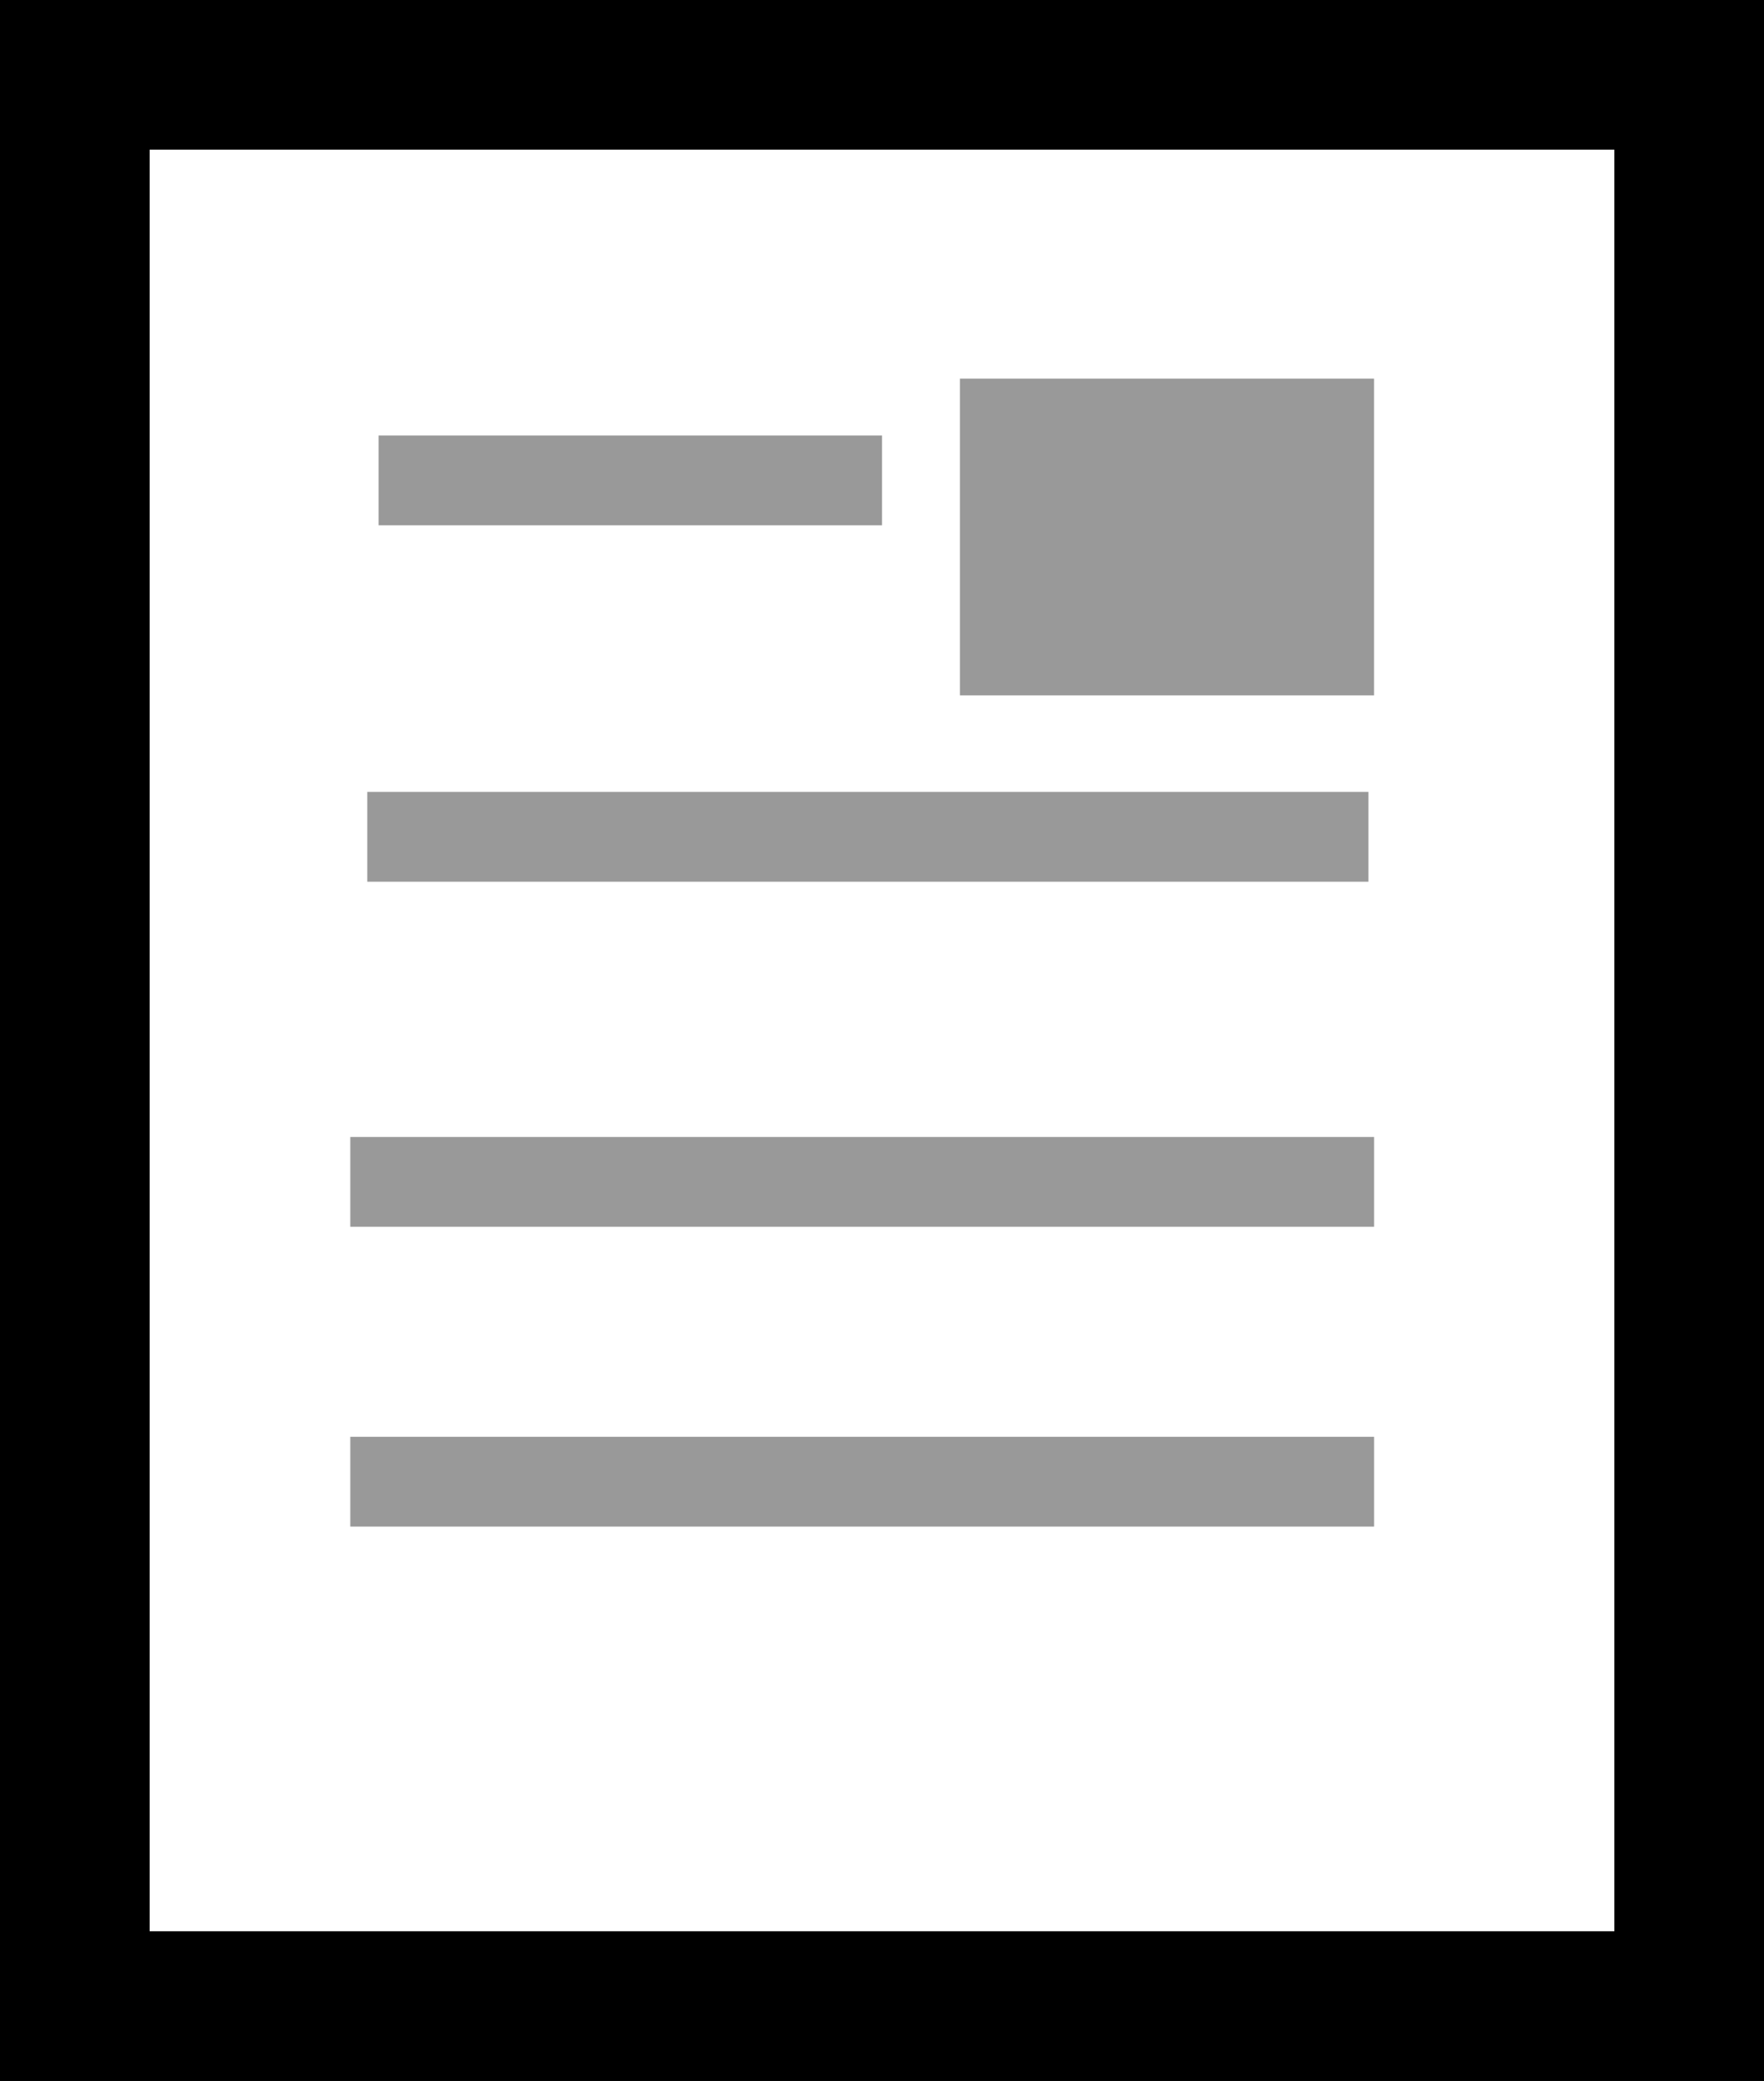 <?xml version="1.0" encoding="UTF-8" standalone="no"?>
<svg
   xmlns:dc="http://purl.org/dc/elements/1.1/"
   xmlns:cc="http://creativecommons.org/ns#"
   xmlns:rdf="http://www.w3.org/1999/02/22-rdf-syntax-ns#"
   xmlns:svg="http://www.w3.org/2000/svg"
   xmlns="http://www.w3.org/2000/svg"
   xmlns:sodipodi="http://sodipodi.sourceforge.net/DTD/sodipodi-0.dtd"
   xmlns:inkscape="http://www.inkscape.org/namespaces/inkscape"
   width="58.938mm"
   height="69.521mm"
   viewBox="0 0 58.938 69.521"
   version="1.1"
   id="svg4166"
   inkscape:version="1.0.2 (e86c870879, 2021-01-15)"
   sodipodi:docname="Select all.svg"
   inkscape:export-filename="C:\Users\iw87ukax\Documents\Workspace\effendi_main\python_code\ui\Select_all.png"
   inkscape:export-xdpi="86.192284"
   inkscape:export-ydpi="86.192284">
  <rect x="0" y="0" width="58.938" height="69.521" fill="#333333" stroke="none"/>
  <defs
     id="defs4160" />
  <sodipodi:namedview
     id="base"
     pagecolor="#ffffff"
     bordercolor="#666666"
     borderopacity="1.0"
     inkscape:pageopacity="0.0"
     inkscape:pageshadow="2"
     inkscape:zoom="1.4"
     inkscape:cx="254.16237"
     inkscape:cy="163.47934"
     inkscape:document-units="mm"
     inkscape:current-layer="layer1"
     inkscape:document-rotation="0"
     showgrid="false"
     fit-margin-top="0"
     fit-margin-left="0"
     fit-margin-right="0"
     fit-margin-bottom="0"
     inkscape:window-width="1920"
     inkscape:window-height="1017"
     inkscape:window-x="-8"
     inkscape:window-y="-8"
     inkscape:window-maximized="1" />
  <g
     inkscape:label="Ebene 1"
     inkscape:groupmode="layer"
     id="layer1"
     transform="translate(-55.576,-104.713)">
    <rect
       style="fill:#ffffff;stroke:#000000;stroke-width:5;stroke-linecap:round;stroke-miterlimit:4;stroke-dasharray:none;stroke-opacity:1"
       id="rect4729"
       width="53.938"
       height="64.521"
       x="58.076"
       y="107.213" />
    <path
       style="fill:#999999;stroke:#999999;stroke-width:3;stroke-linecap:butt;stroke-linejoin:miter;stroke-miterlimit:4;stroke-dasharray:none;stroke-opacity:1"
       d="m 68.225,120.763 h 16.82"
       id="path4733" />
    <path
       style="fill:#999999;stroke:#999999;stroke-width:3;stroke-linecap:butt;stroke-linejoin:miter;stroke-miterlimit:4;stroke-dasharray:none;stroke-opacity:1"
       d="M 67.847,132.67 H 101.298"
       id="path4735" />
    <path
       style="fill:#999999;stroke:#999999;stroke-width:3;stroke-linecap:butt;stroke-linejoin:miter;stroke-miterlimit:4;stroke-dasharray:none;stroke-opacity:1"
       d="m 67.28,144.198 h 34.207"
       id="path4737" />
    <path
       style="fill:#999999;stroke:#999999;stroke-width:3;stroke-linecap:butt;stroke-linejoin:miter;stroke-miterlimit:4;stroke-dasharray:none;stroke-opacity:1"
       d="m 67.28,154.214 h 34.207"
       id="path4739" />
    <rect
       style="fill:#999999;fill-opacity:1;stroke:none;stroke-width:7.729;stroke-linecap:round;stroke-miterlimit:4;stroke-dasharray:none;stroke-opacity:1"
       id="rect4741"
       width="13.838"
       height="10.583"
       x="87.648"
       y="117.362" />
  </g>
</svg>
